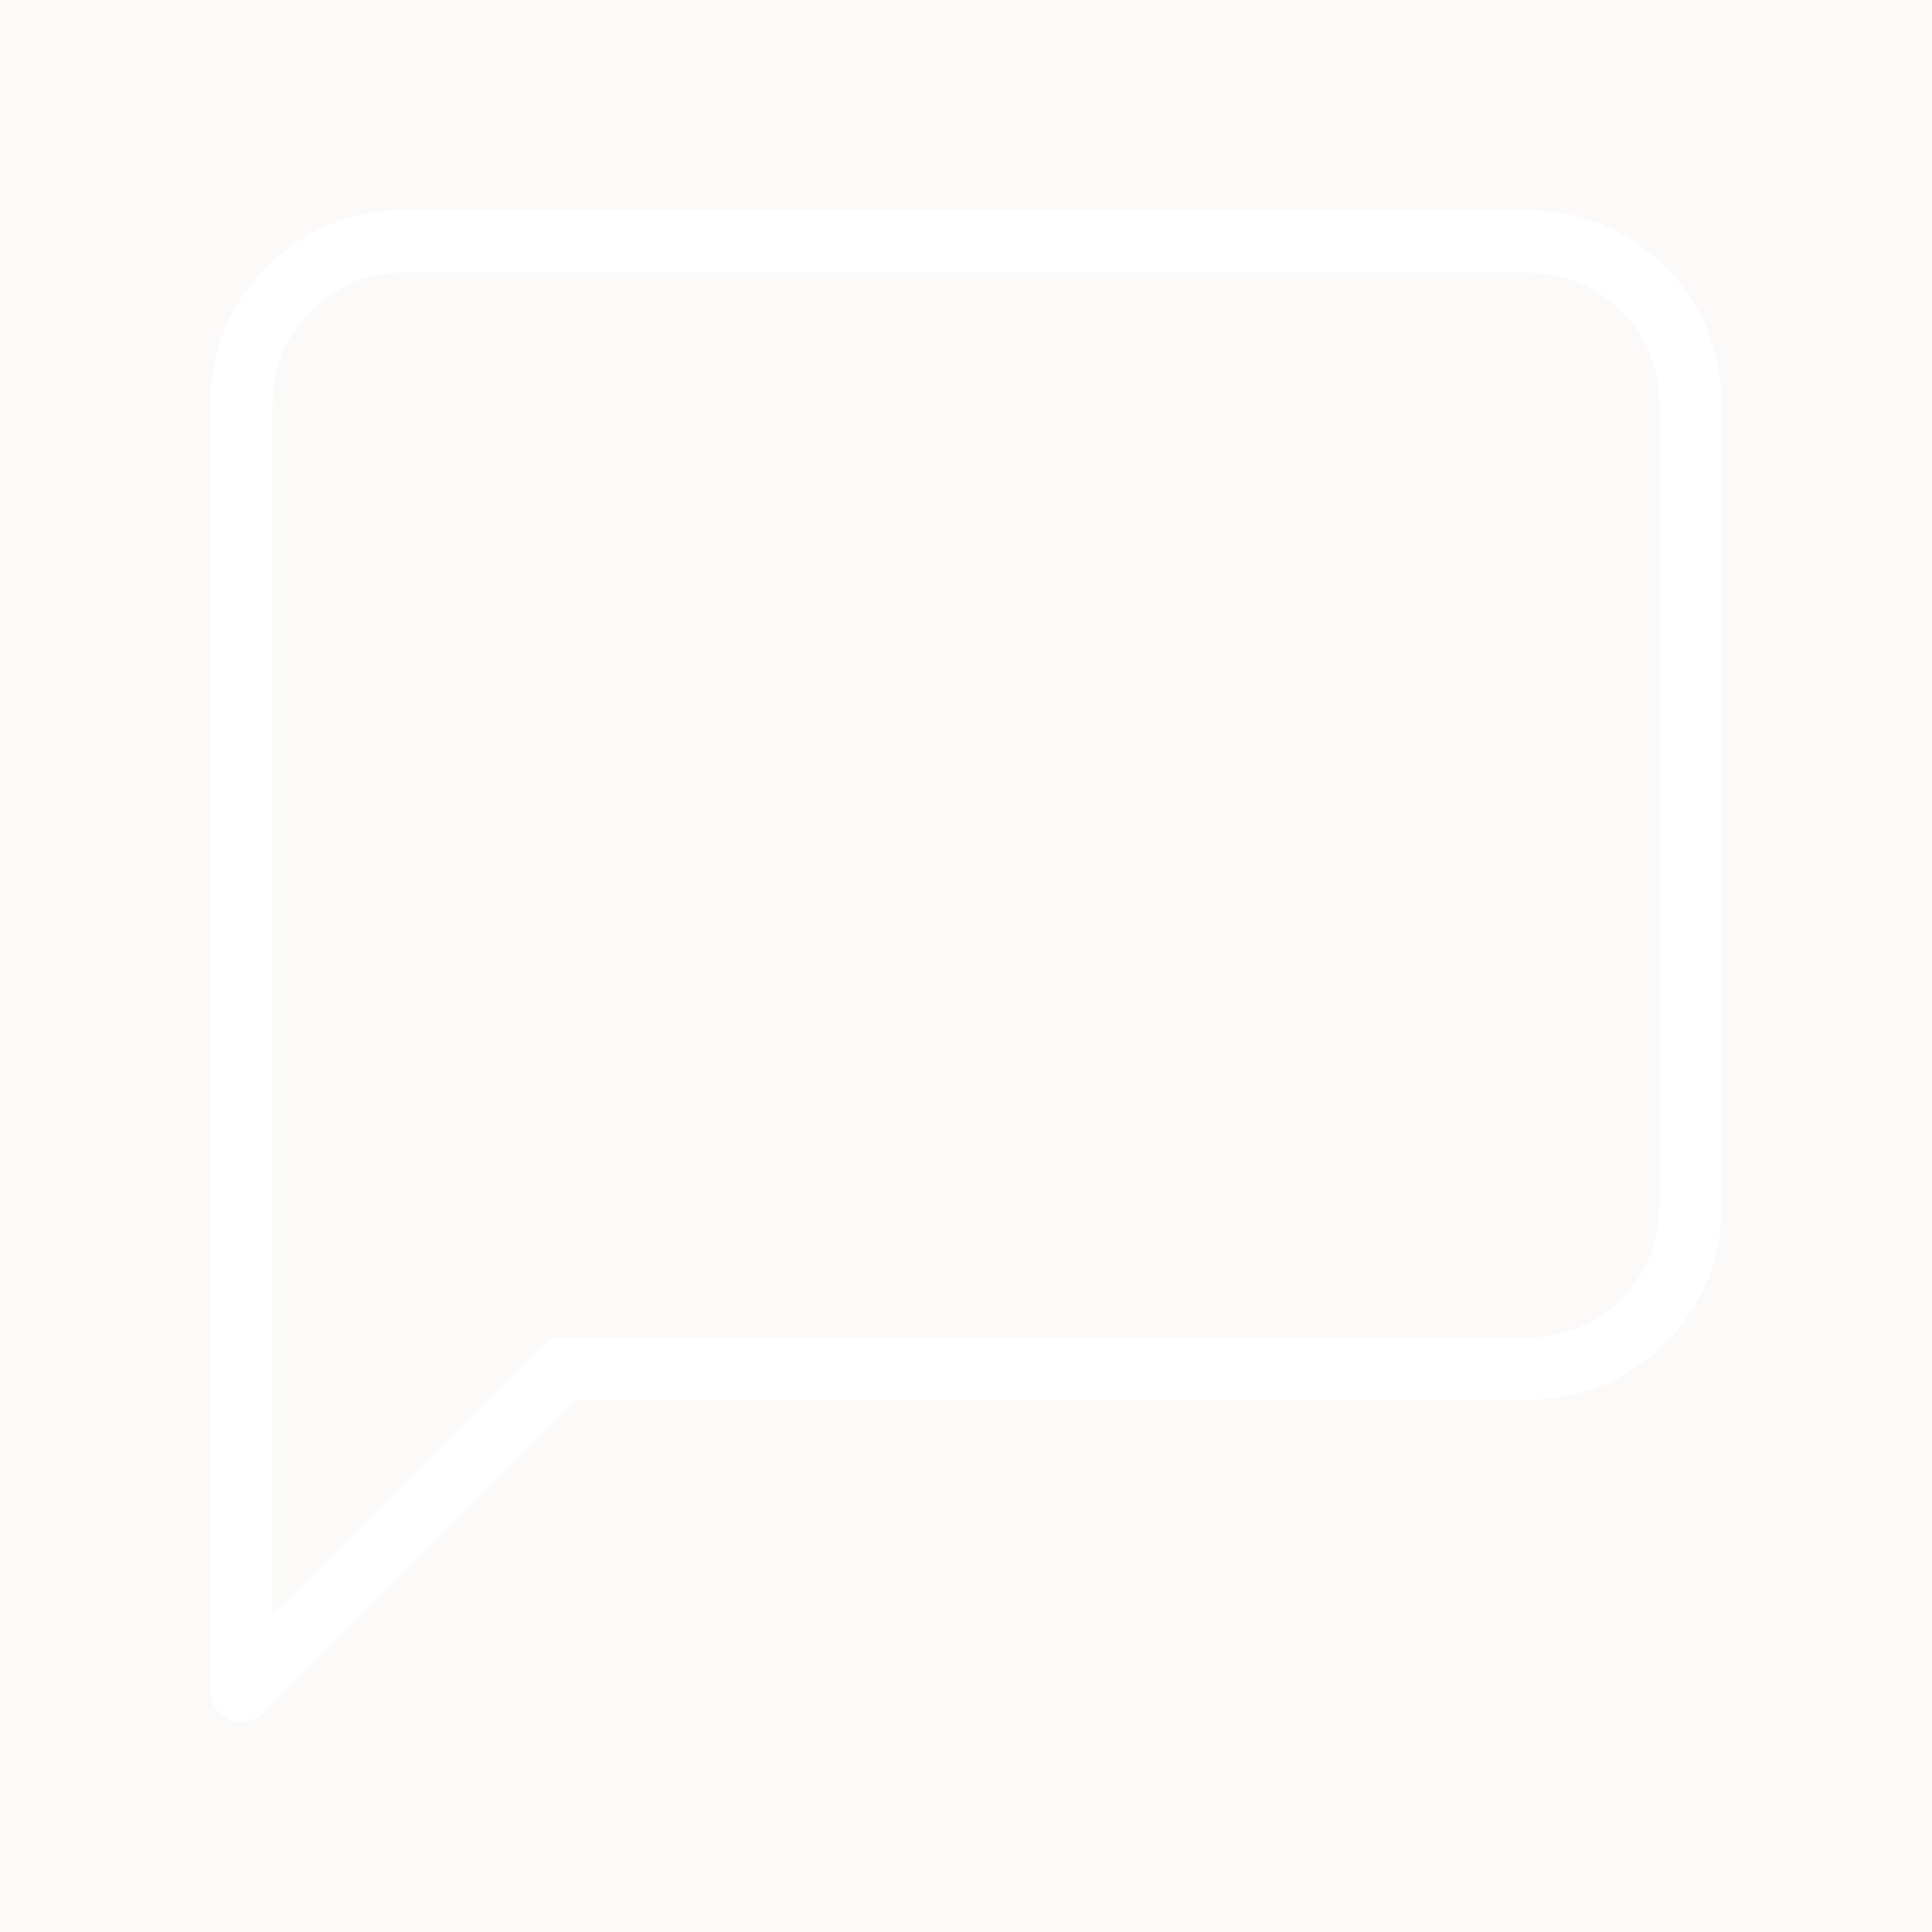 <svg width="124" height="124" viewBox="0 0 124 124" fill="none" xmlns="http://www.w3.org/2000/svg">
<rect width="124" height="124" fill="#FCF9F9"/>
<path d="M108.5 77.5C108.5 80.241 107.411 82.869 105.473 84.807C103.536 86.745 100.907 87.833 98.167 87.833H36.167L15.5 108.5V25.833C15.5 23.093 16.589 20.464 18.527 18.527C20.464 16.589 23.093 15.5 25.833 15.5H98.167C100.907 15.5 103.536 16.589 105.473 18.527C107.411 20.464 108.5 23.093 108.5 25.833V77.5Z" stroke="white" stroke-width="4" stroke-linecap="round" stroke-linejoin="round"/>
</svg>
